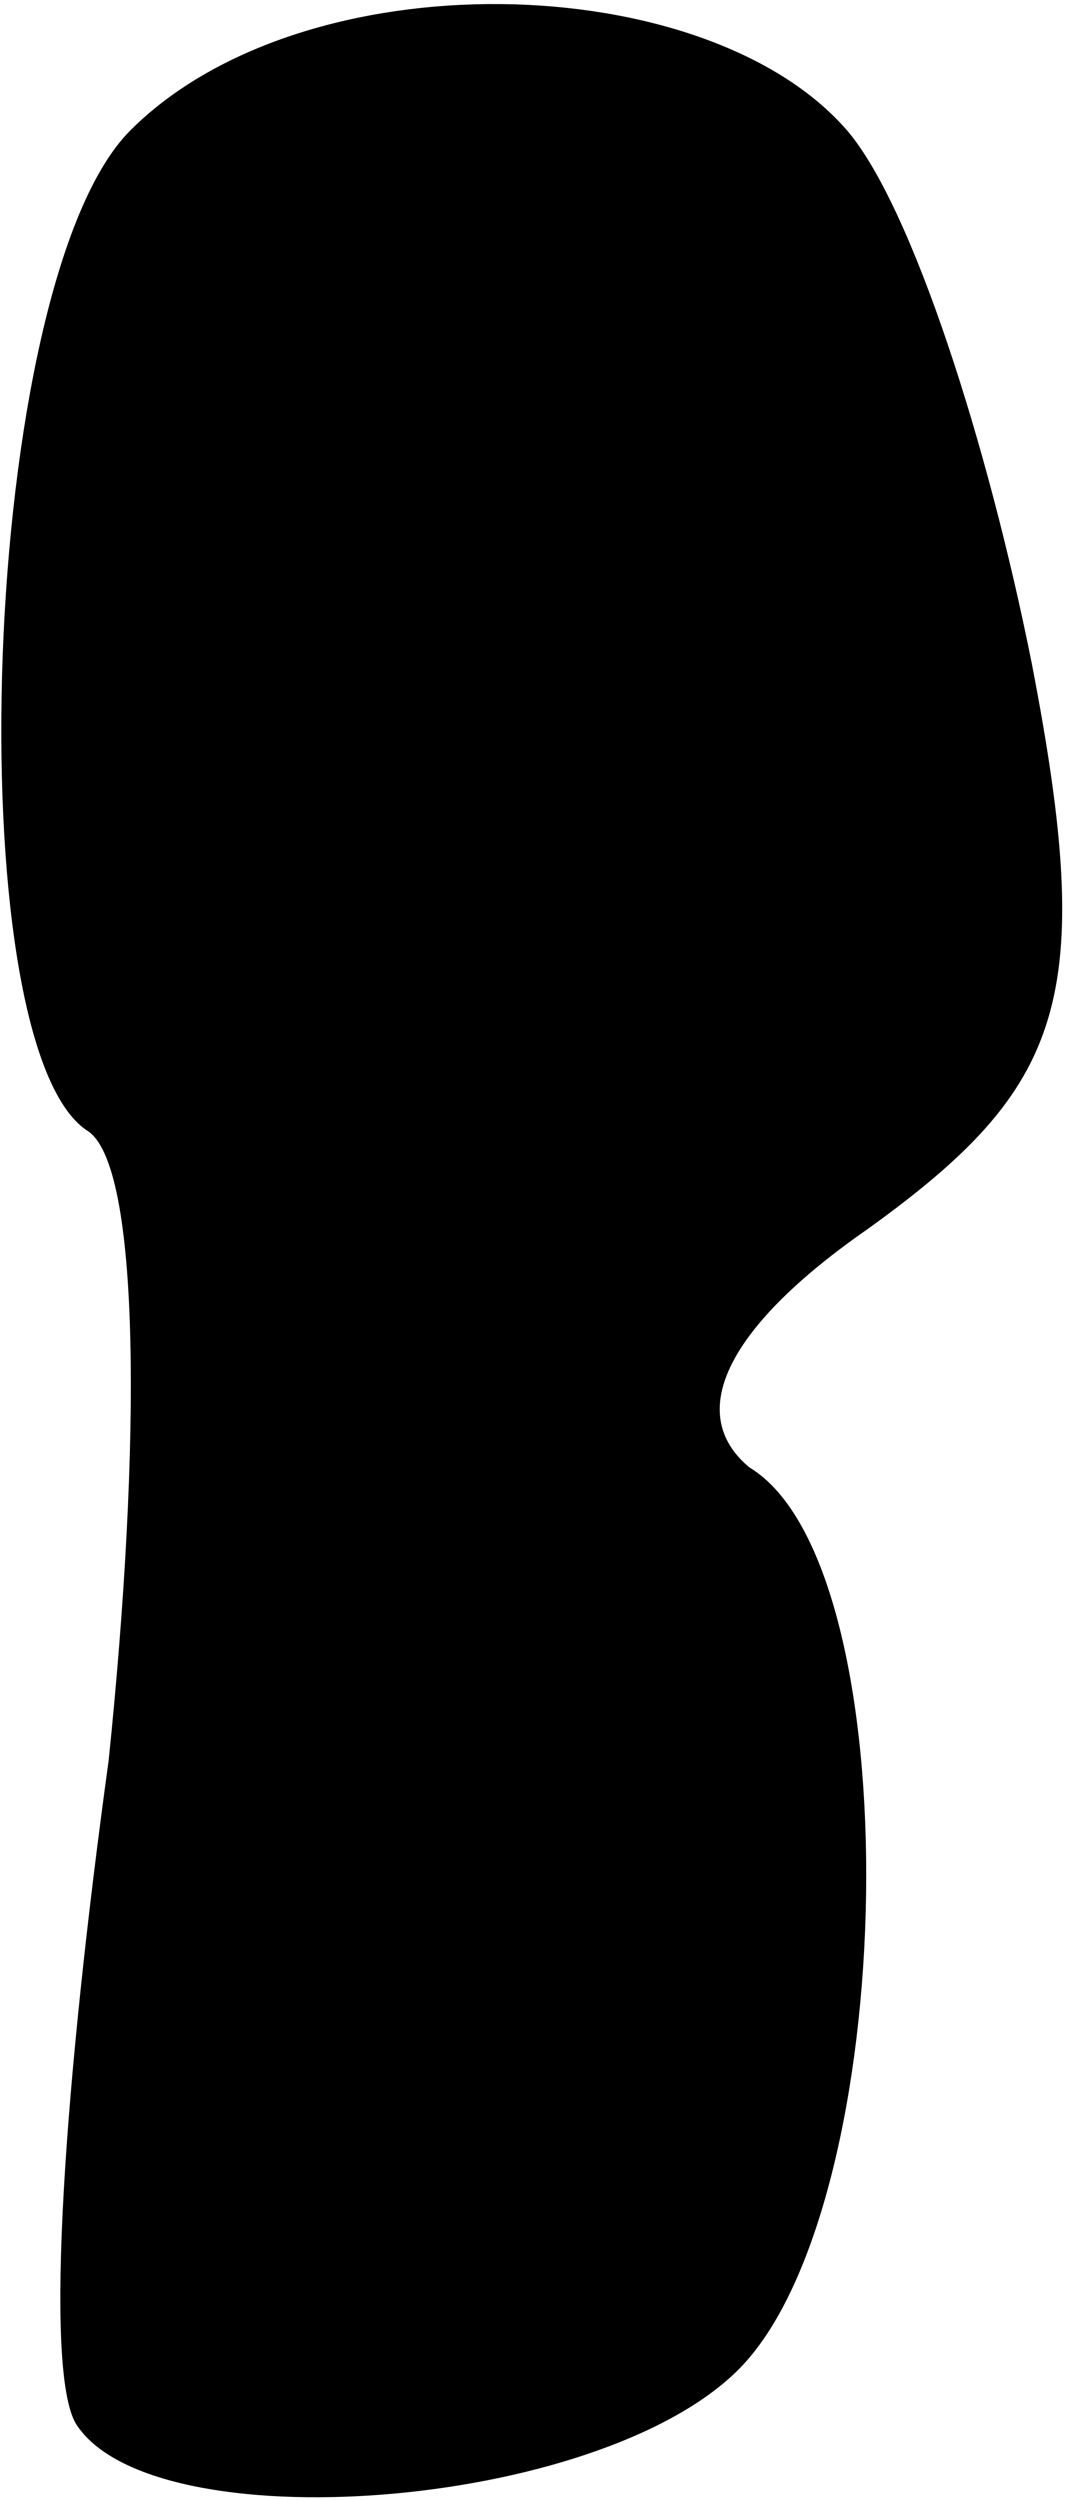 <?xml version="1.0" standalone="no"?>
<!DOCTYPE svg PUBLIC "-//W3C//DTD SVG 20010904//EN"
 "http://www.w3.org/TR/2001/REC-SVG-20010904/DTD/svg10.dtd">
<svg version="1.0" xmlns="http://www.w3.org/2000/svg"
 width="10pt" height="23pt" viewBox="0 0 10 23"
 preserveAspectRatio="xMidYMid meet">
<g transform="translate(0,23) scale(0.1,-0.1)"
fill="#000000" stroke="none">
<path fill="#000000" stroke="none" d="M12 218 c-14 -14 -16 -84 -4 -92 5 -3
5 -29 2 -58 -4 -29 -6 -56 -3 -61 7 -11 48 -8 61 5 15 15 16 74 1 83 -6 5 -2
13 11 22 18 13 21 21 15 52 -4 20 -11 42 -17 49 -13 15 -50 16 -66 0z"/>
</g>
</svg>
